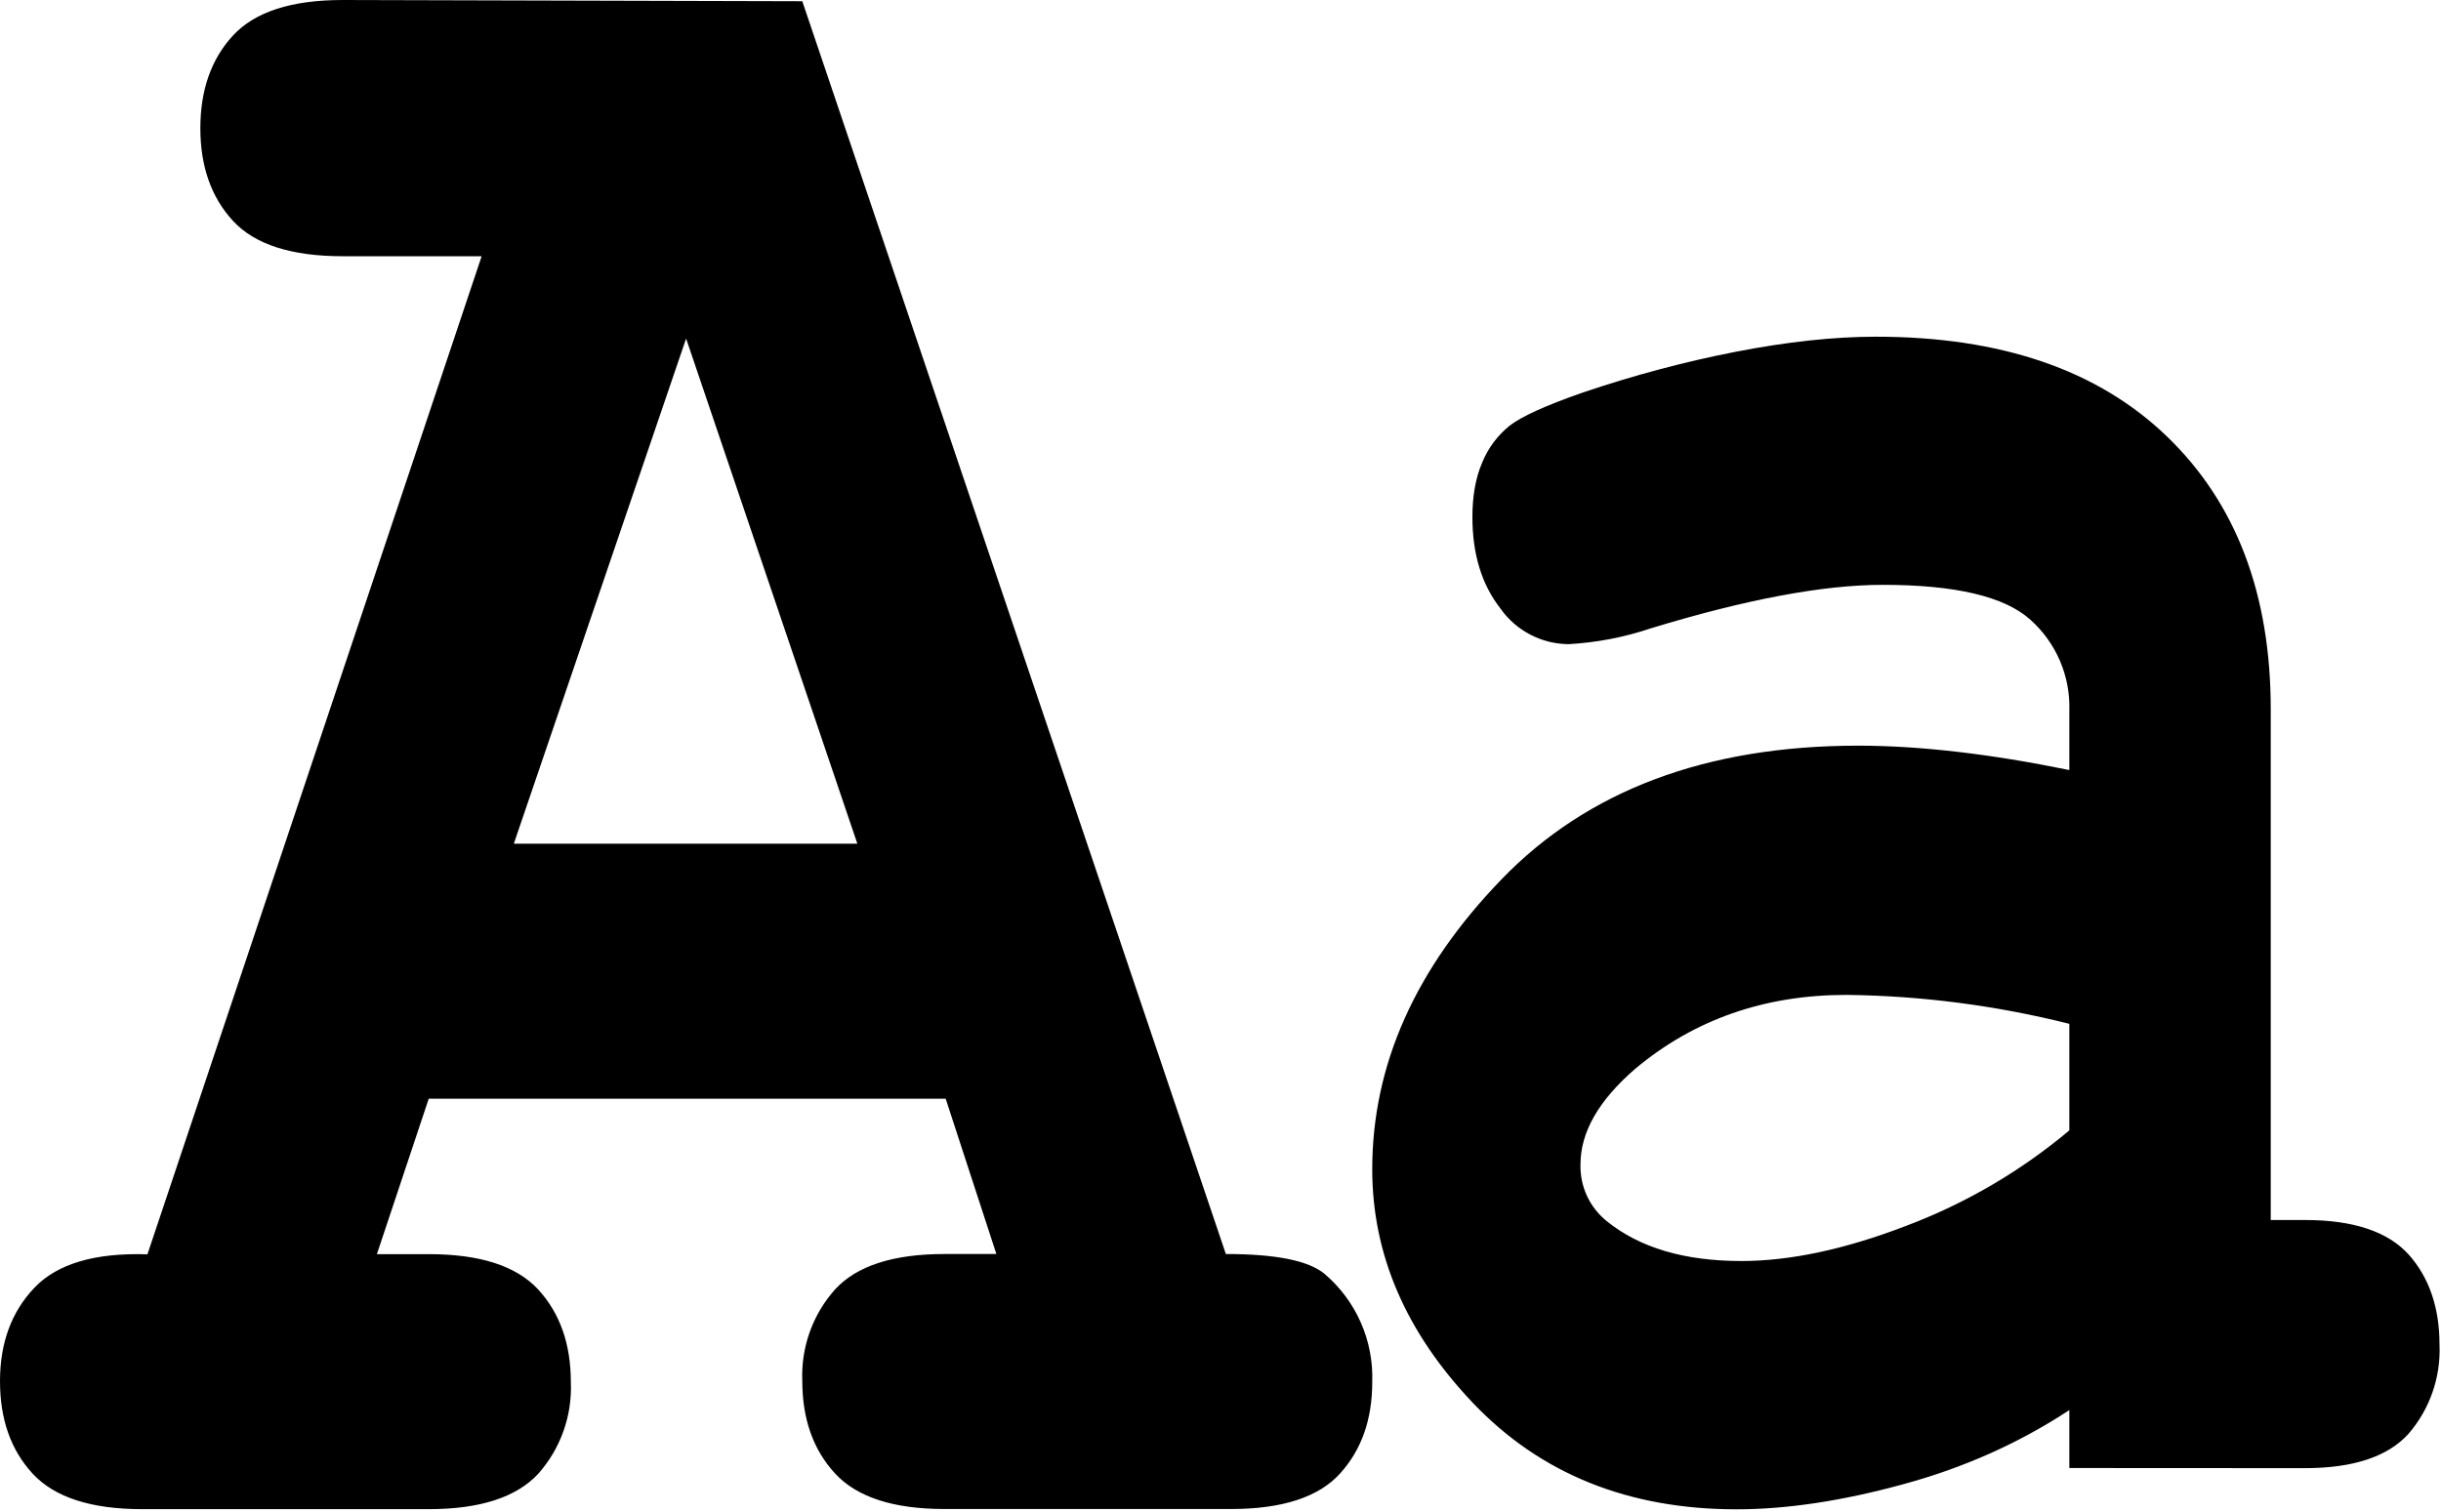 <svg width="92" height="57" viewBox="0 0 92 57" fill="none" xmlns="http://www.w3.org/2000/svg">
<path fill-rule="evenodd" clip-rule="evenodd" d="M35.64 41.421H16.159L14.205 47.282H16.159C18.09 47.282 19.463 47.725 20.285 48.615C21.107 49.512 21.515 50.673 21.515 52.115C21.567 53.38 21.127 54.617 20.285 55.563C19.463 56.448 18.09 56.896 16.159 56.896H5.356C3.431 56.896 2.052 56.448 1.23 55.557C0.408 54.667 0 53.506 0 52.069C0 50.633 0.431 49.46 1.293 48.552C2.155 47.644 3.574 47.225 5.557 47.288L18.153 9.66H12.912C10.982 9.66 9.602 9.217 8.781 8.327C7.959 7.436 7.551 6.269 7.551 4.833C7.551 3.396 7.959 2.23 8.781 1.339C9.602 0.448 10.982 0 12.912 0L30.238 0.046L46.202 47.277C48.081 47.277 49.317 47.524 49.92 48.024C50.508 48.524 50.976 49.151 51.287 49.857C51.599 50.564 51.746 51.332 51.719 52.104C51.719 53.512 51.316 54.661 50.506 55.552C49.702 56.442 48.328 56.891 46.397 56.891H35.6C33.669 56.891 32.295 56.442 31.474 55.552C30.652 54.661 30.238 53.5 30.238 52.058C30.187 50.792 30.63 49.555 31.474 48.61C32.295 47.719 33.669 47.277 35.6 47.277H37.553L35.64 41.415V41.421ZM32.313 31.807L25.859 12.763L19.366 31.807H32.313ZM77.992 55.345V53.161C76.095 54.408 73.998 55.345 71.699 55.965C69.406 56.592 67.32 56.902 65.447 56.902C61.379 56.902 58.069 55.569 55.529 52.908C52.989 50.242 51.719 47.3 51.719 44.081C51.719 40.157 53.339 36.519 56.586 33.157C59.827 29.796 64.315 28.112 70.033 28.112C72.331 28.112 74.981 28.416 77.992 29.031V26.79C78.013 26.148 77.893 25.51 77.641 24.919C77.388 24.328 77.01 23.8 76.532 23.371C75.555 22.486 73.699 22.049 70.958 22.049C68.717 22.049 65.803 22.595 62.223 23.687C61.22 24.025 60.177 24.226 59.12 24.285C58.614 24.282 58.117 24.157 57.669 23.922C57.221 23.688 56.836 23.349 56.546 22.934C55.845 22.038 55.494 20.889 55.494 19.492C55.494 18.699 55.615 18.015 55.862 17.441C56.083 16.897 56.439 16.418 56.896 16.05C57.344 15.7 58.27 15.28 59.678 14.791C61.551 14.159 63.465 13.642 65.413 13.263C67.361 12.884 69.125 12.694 70.699 12.694C75.412 12.694 79.072 13.947 81.675 16.458C84.278 18.969 85.583 22.394 85.583 26.744V45.995H86.876C88.698 45.995 90.002 46.432 90.784 47.3C91.553 48.161 91.944 49.299 91.944 50.696C91.996 51.922 91.579 53.122 90.778 54.052C90.002 54.914 88.698 55.35 86.87 55.35L77.992 55.345ZM77.992 38.599C75.244 37.907 72.424 37.541 69.59 37.508C66.51 37.508 63.855 38.433 61.637 40.289C60.258 41.478 59.568 42.679 59.568 43.892C59.556 44.303 59.639 44.711 59.811 45.084C59.984 45.457 60.241 45.785 60.562 46.041C61.798 47.041 63.487 47.541 65.631 47.541C67.458 47.541 69.527 47.104 71.831 46.219C74.074 45.375 76.157 44.157 77.992 42.616V38.599Z" fill="black"/>
</svg>
